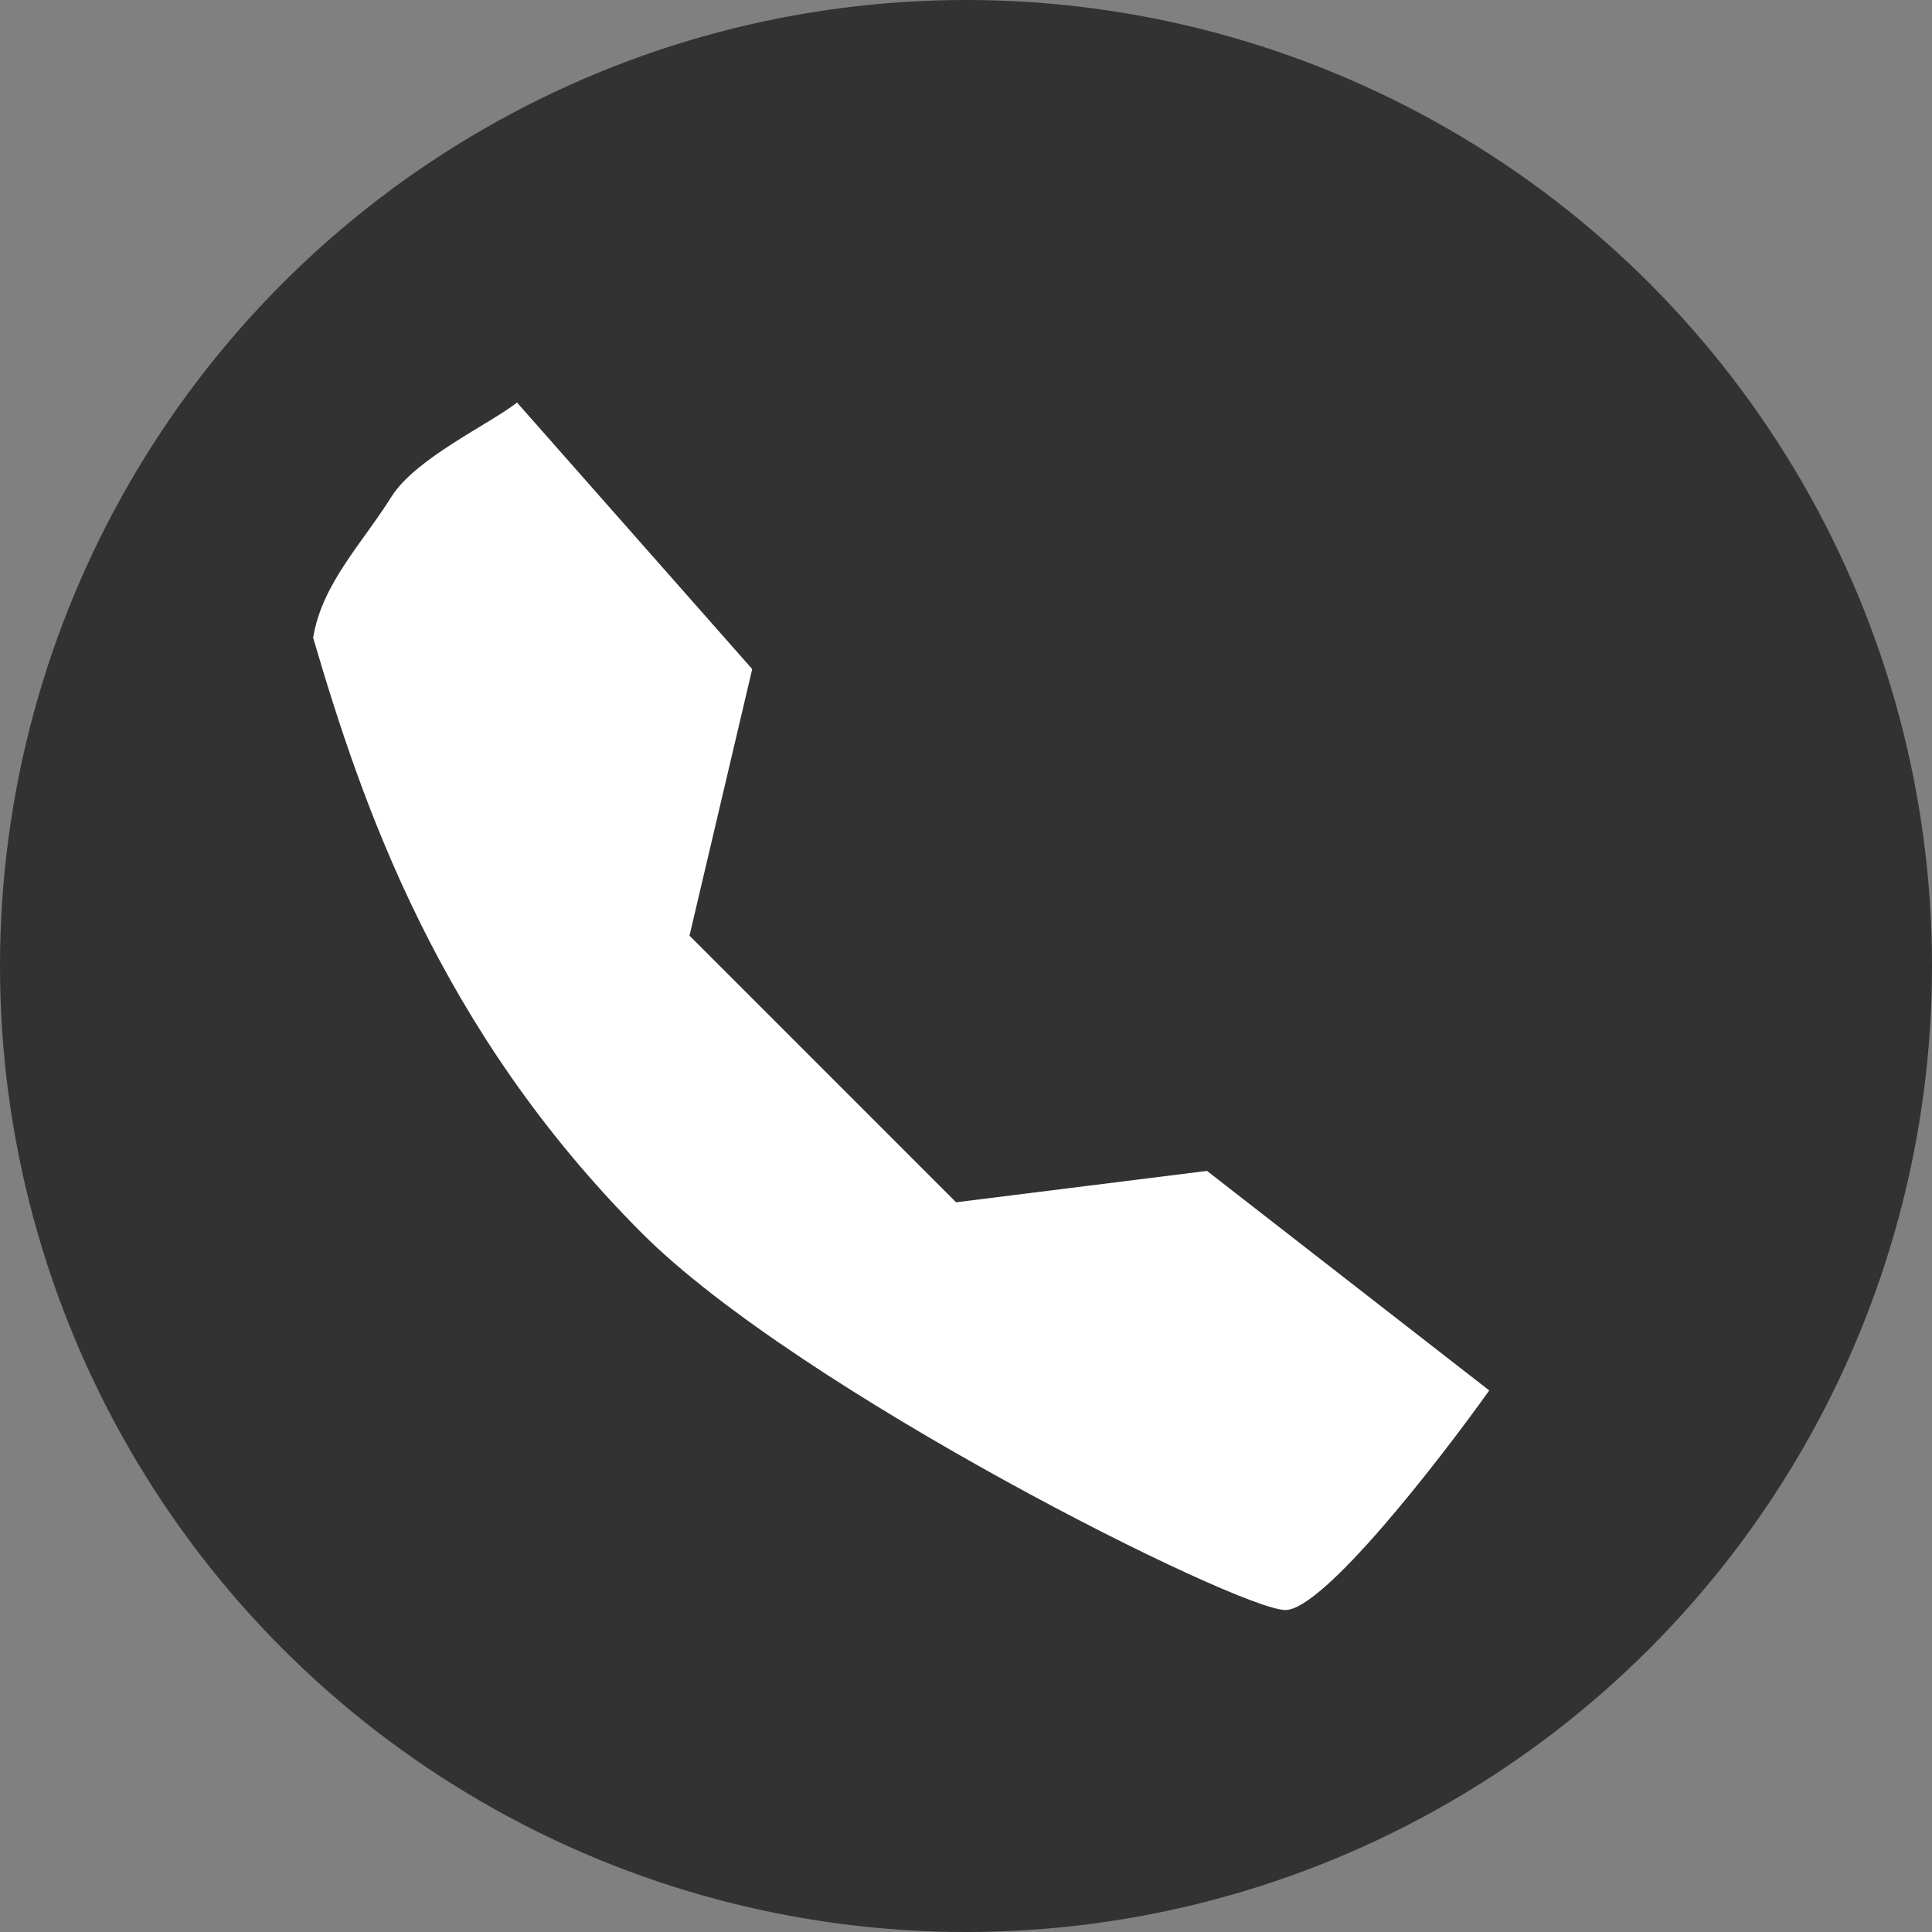 <svg width="50" height="50" viewBox="0 0 50 50" fill="none" xmlns="http://www.w3.org/2000/svg">
<rect x="0" y="0" width="50" height="50" fill="#808080" stroke="none"/>
<circle cx="25" cy="25" r="25" transform="matrix(-1 0 0 1 50 0)" fill="#323232"/>
<path d="M19.467 17.316L13.38 10.417C12.703 10.958 10.754 11.859 10.133 12.852C9.375 14.063 8.333 15.104 8.104 16.504C9.375 20.833 11.35 26.651 16.626 31.927C20.685 35.985 32.048 41.667 33.266 41.667C34.24 41.667 37.189 37.879 38.542 35.985L31.237 30.303L24.743 31.115L17.844 24.215L19.467 17.316Z" fill="white"/>
</svg>
